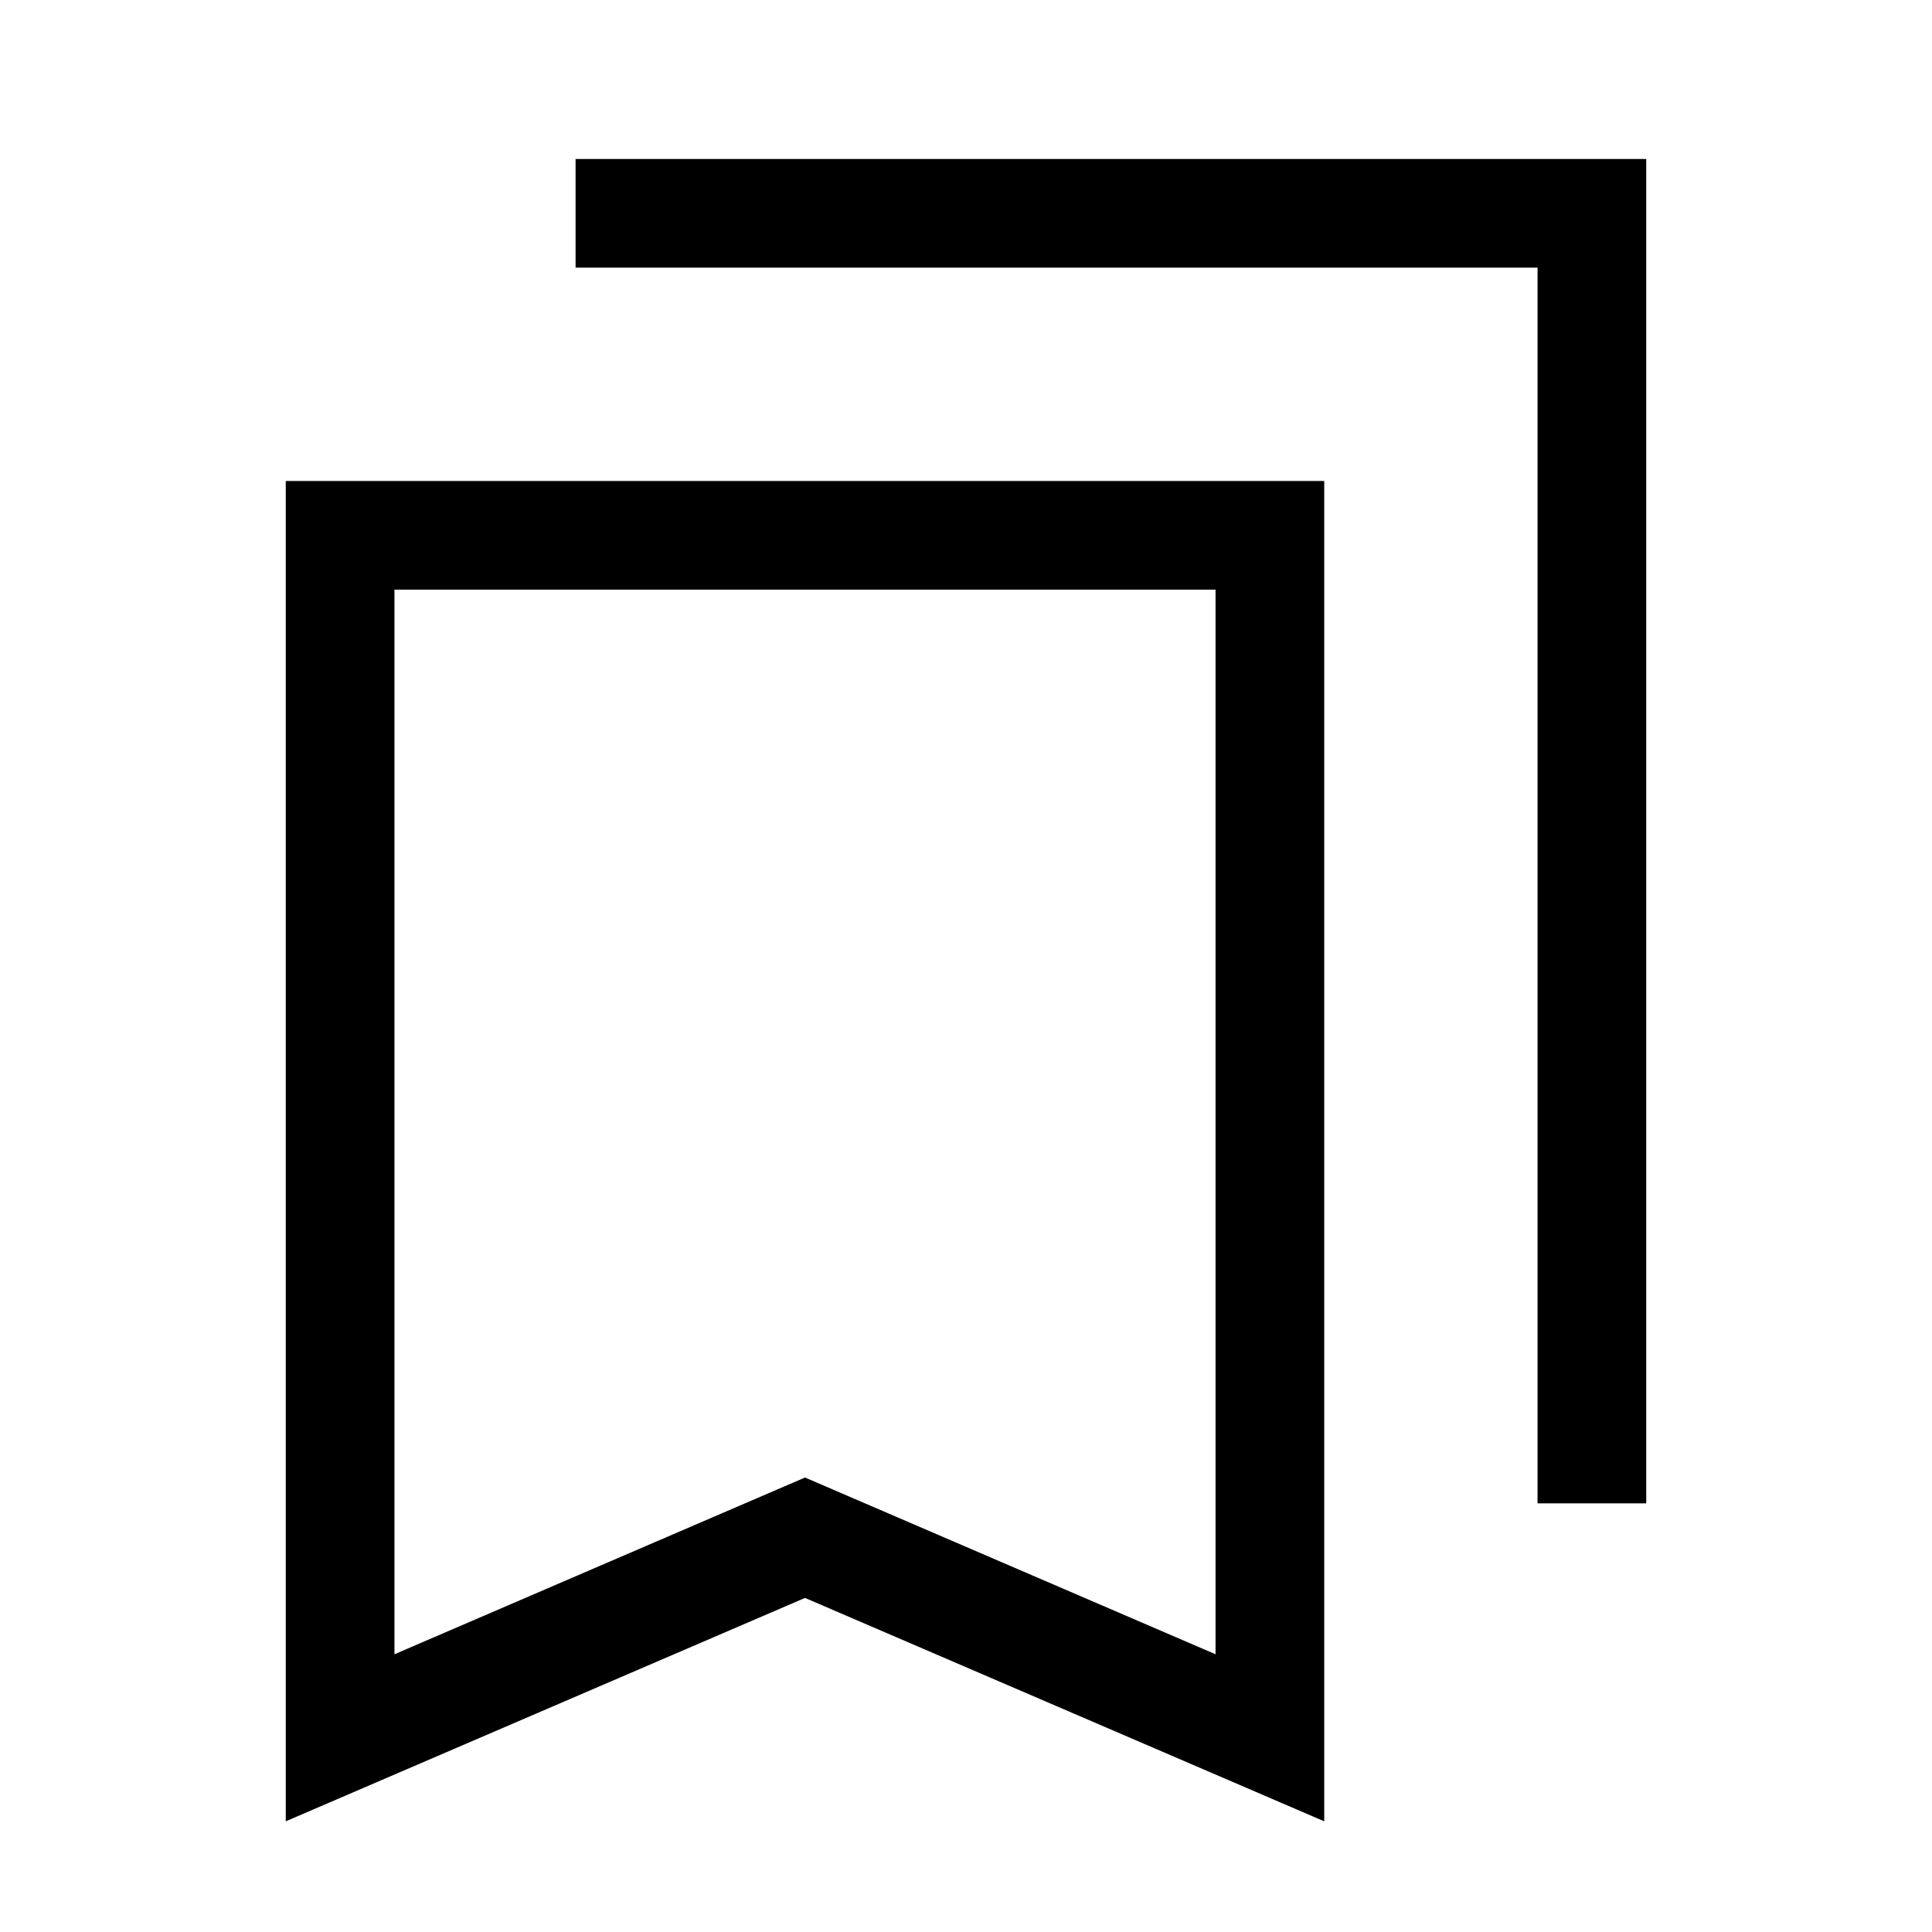 <svg xmlns="http://www.w3.org/2000/svg" height="24" viewBox="0 -960 960 960" width="24"><path d="M142-55v-666h516v666L400-166 142-55Zm54-83 204-87.83L604-138v-529H196v529Zm568-75v-614H286v-54h532v668h-54ZM196-667h408-408Z"/></svg>